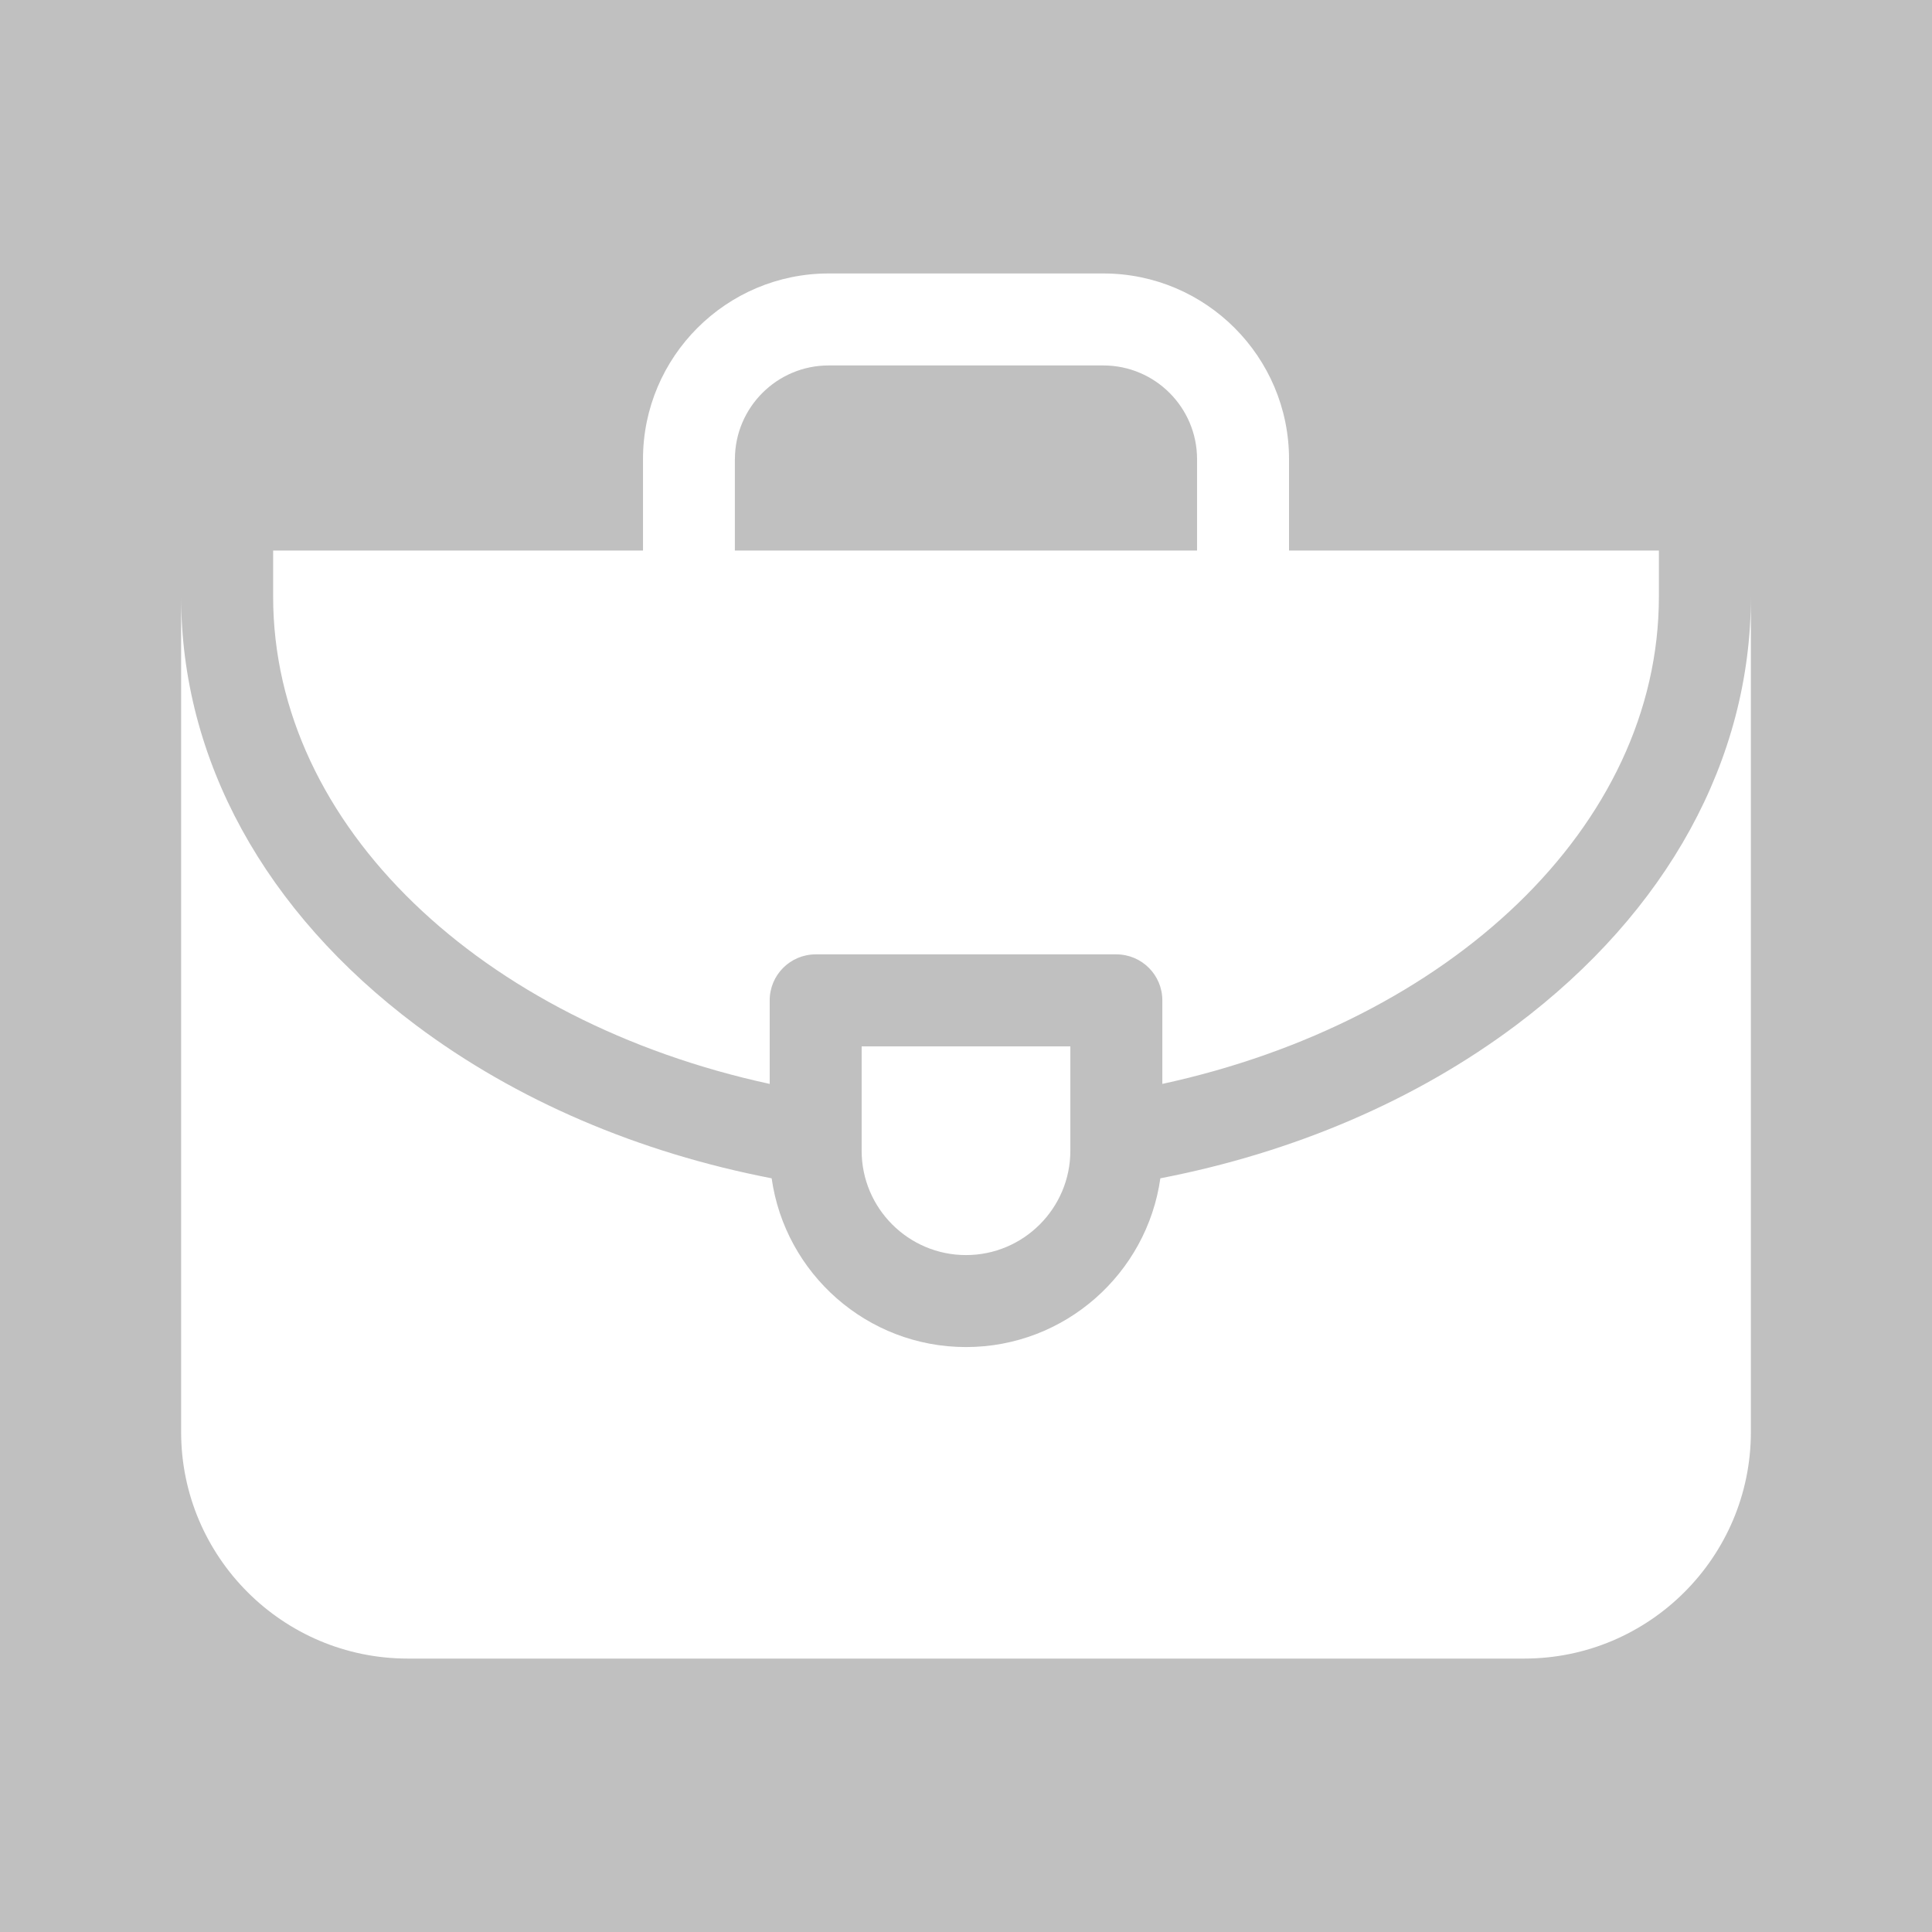<svg viewBox="0 0 64 64" xmlns="http://www.w3.org/2000/svg">
	<path fill="silver" d="m0 0v64h64v-64zm27.449 9.059h9.102c3.392 0 6.15 2.76 6.15 6.152v3.027h12.252v1.523c0 7.626-6.95 14.083-16.449 16.145v-2.768c0-.841-.682-1.523-1.523-1.523h-9.961c-.841 0-1.523.682-1.523 1.523v2.768c-9.499-2.062-16.449-8.518-16.449-16.145v-1.523h12.252v-3.027c0-3.392 2.759-6.152 6.15-6.152zm0 3.047c-1.712 0-3.104 1.394-3.104 3.105h-.002v3.027h15.311v-3.027c0-1.712-1.392-3.105-3.104-3.105zm-21.449 7.656c0 5.395 2.763 10.437 7.779 14.199 3.32 2.49 7.372 4.219 11.783 5.072.445 3.155 3.161 5.59 6.438 5.59s5.992-2.435 6.438-5.59c4.411-.853 8.463-2.582 11.783-5.072 5.016-3.762 7.779-8.805 7.779-14.199v27.676c0 4.137-3.367 7.504-7.504 7.504h-36.992c-4.137 0-7.504-3.367-7.504-7.504zm22.543 14.9h6.914v3.457c0 1.906-1.551 3.457-3.457 3.457s-3.457-1.551-3.457-3.457z"/>
</svg>